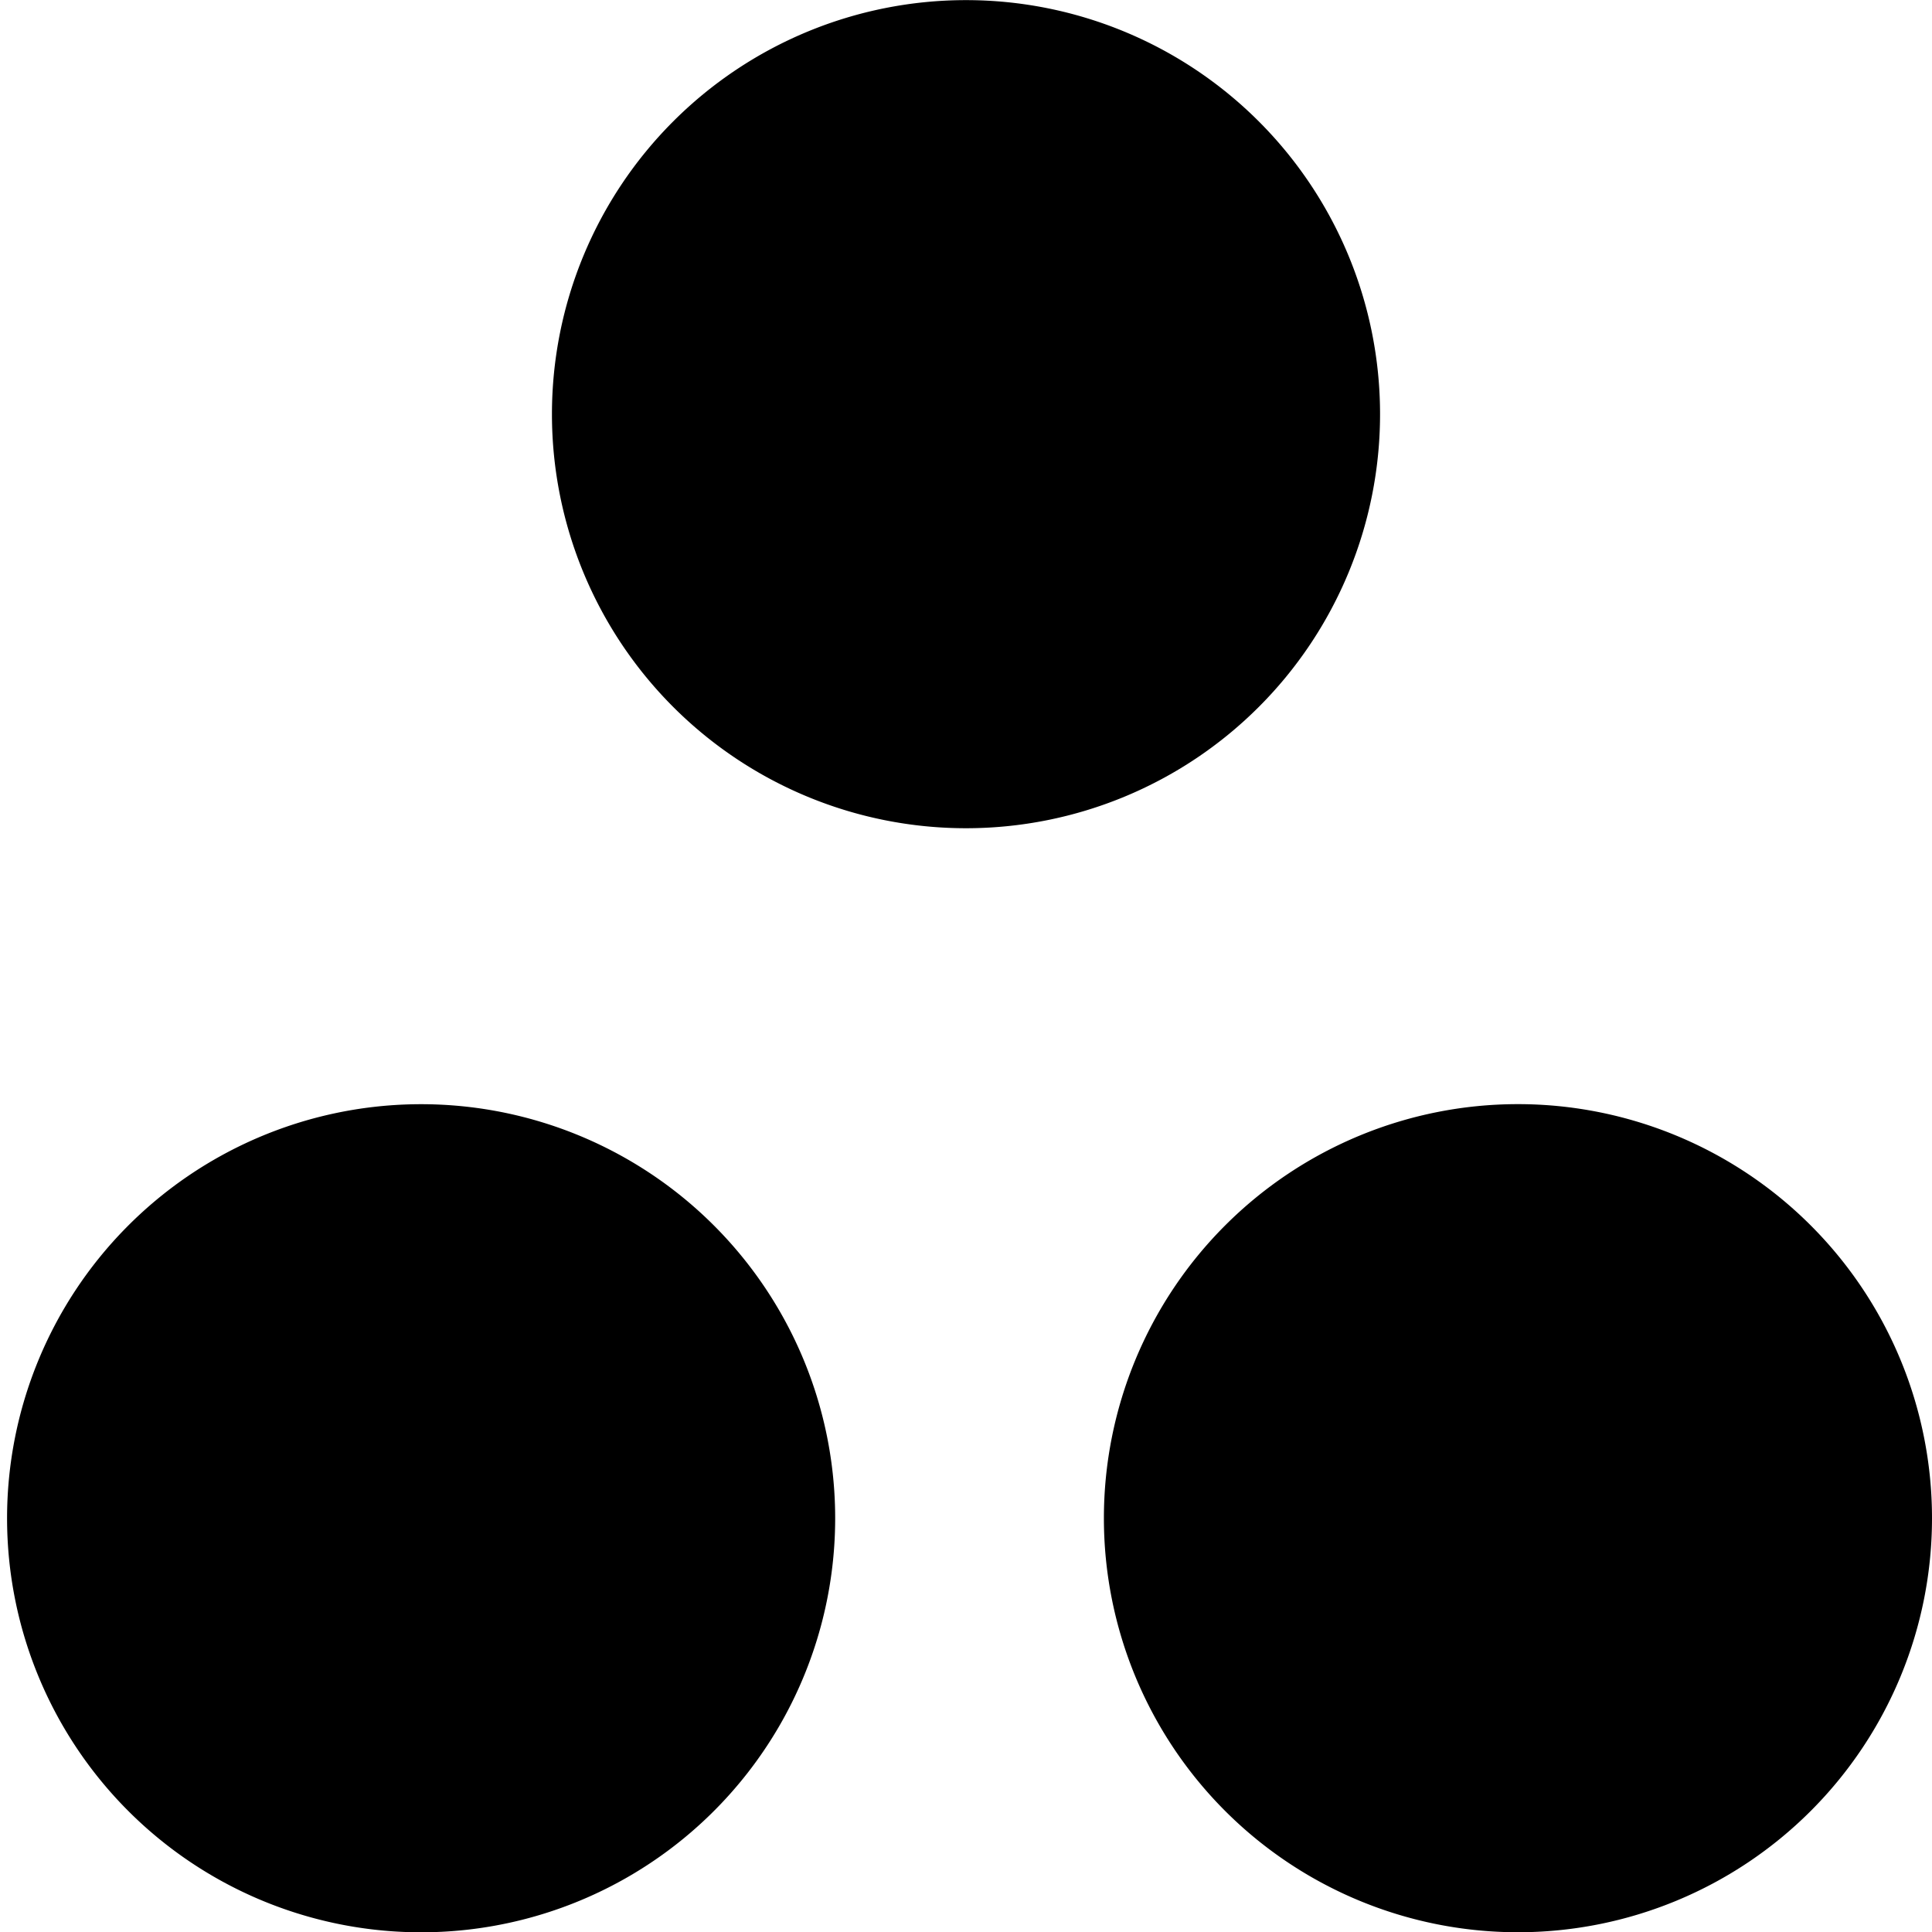 <!--
* SPDX-FileCopyrightText: © 2022 Liferay, Inc. <https://liferay.com>
* SPDX-FileCopyrightText: © 2022 Contributors to the project Clay <https://github.com/liferay/clay/graphs/contributors>
*
* SPDX-License-Identifier: BSD-3-Clause
-->
<svg viewBox="0 0 16 16" xmlns="http://www.w3.org/2000/svg"><path class="lexicon-icon-outline" d="M11.429 3.43a3.429 3.429 0 1 1-6.858 0 3.429 3.429 0 0 1 6.858 0ZM16 12.573a3.429 3.429 0 1 1-6.858 0 3.429 3.429 0 0 1 6.858 0ZM3.429 16.002a3.429 3.429 0 1 0 0-6.857 3.429 3.429 0 0 0 0 6.857Z"/></svg>